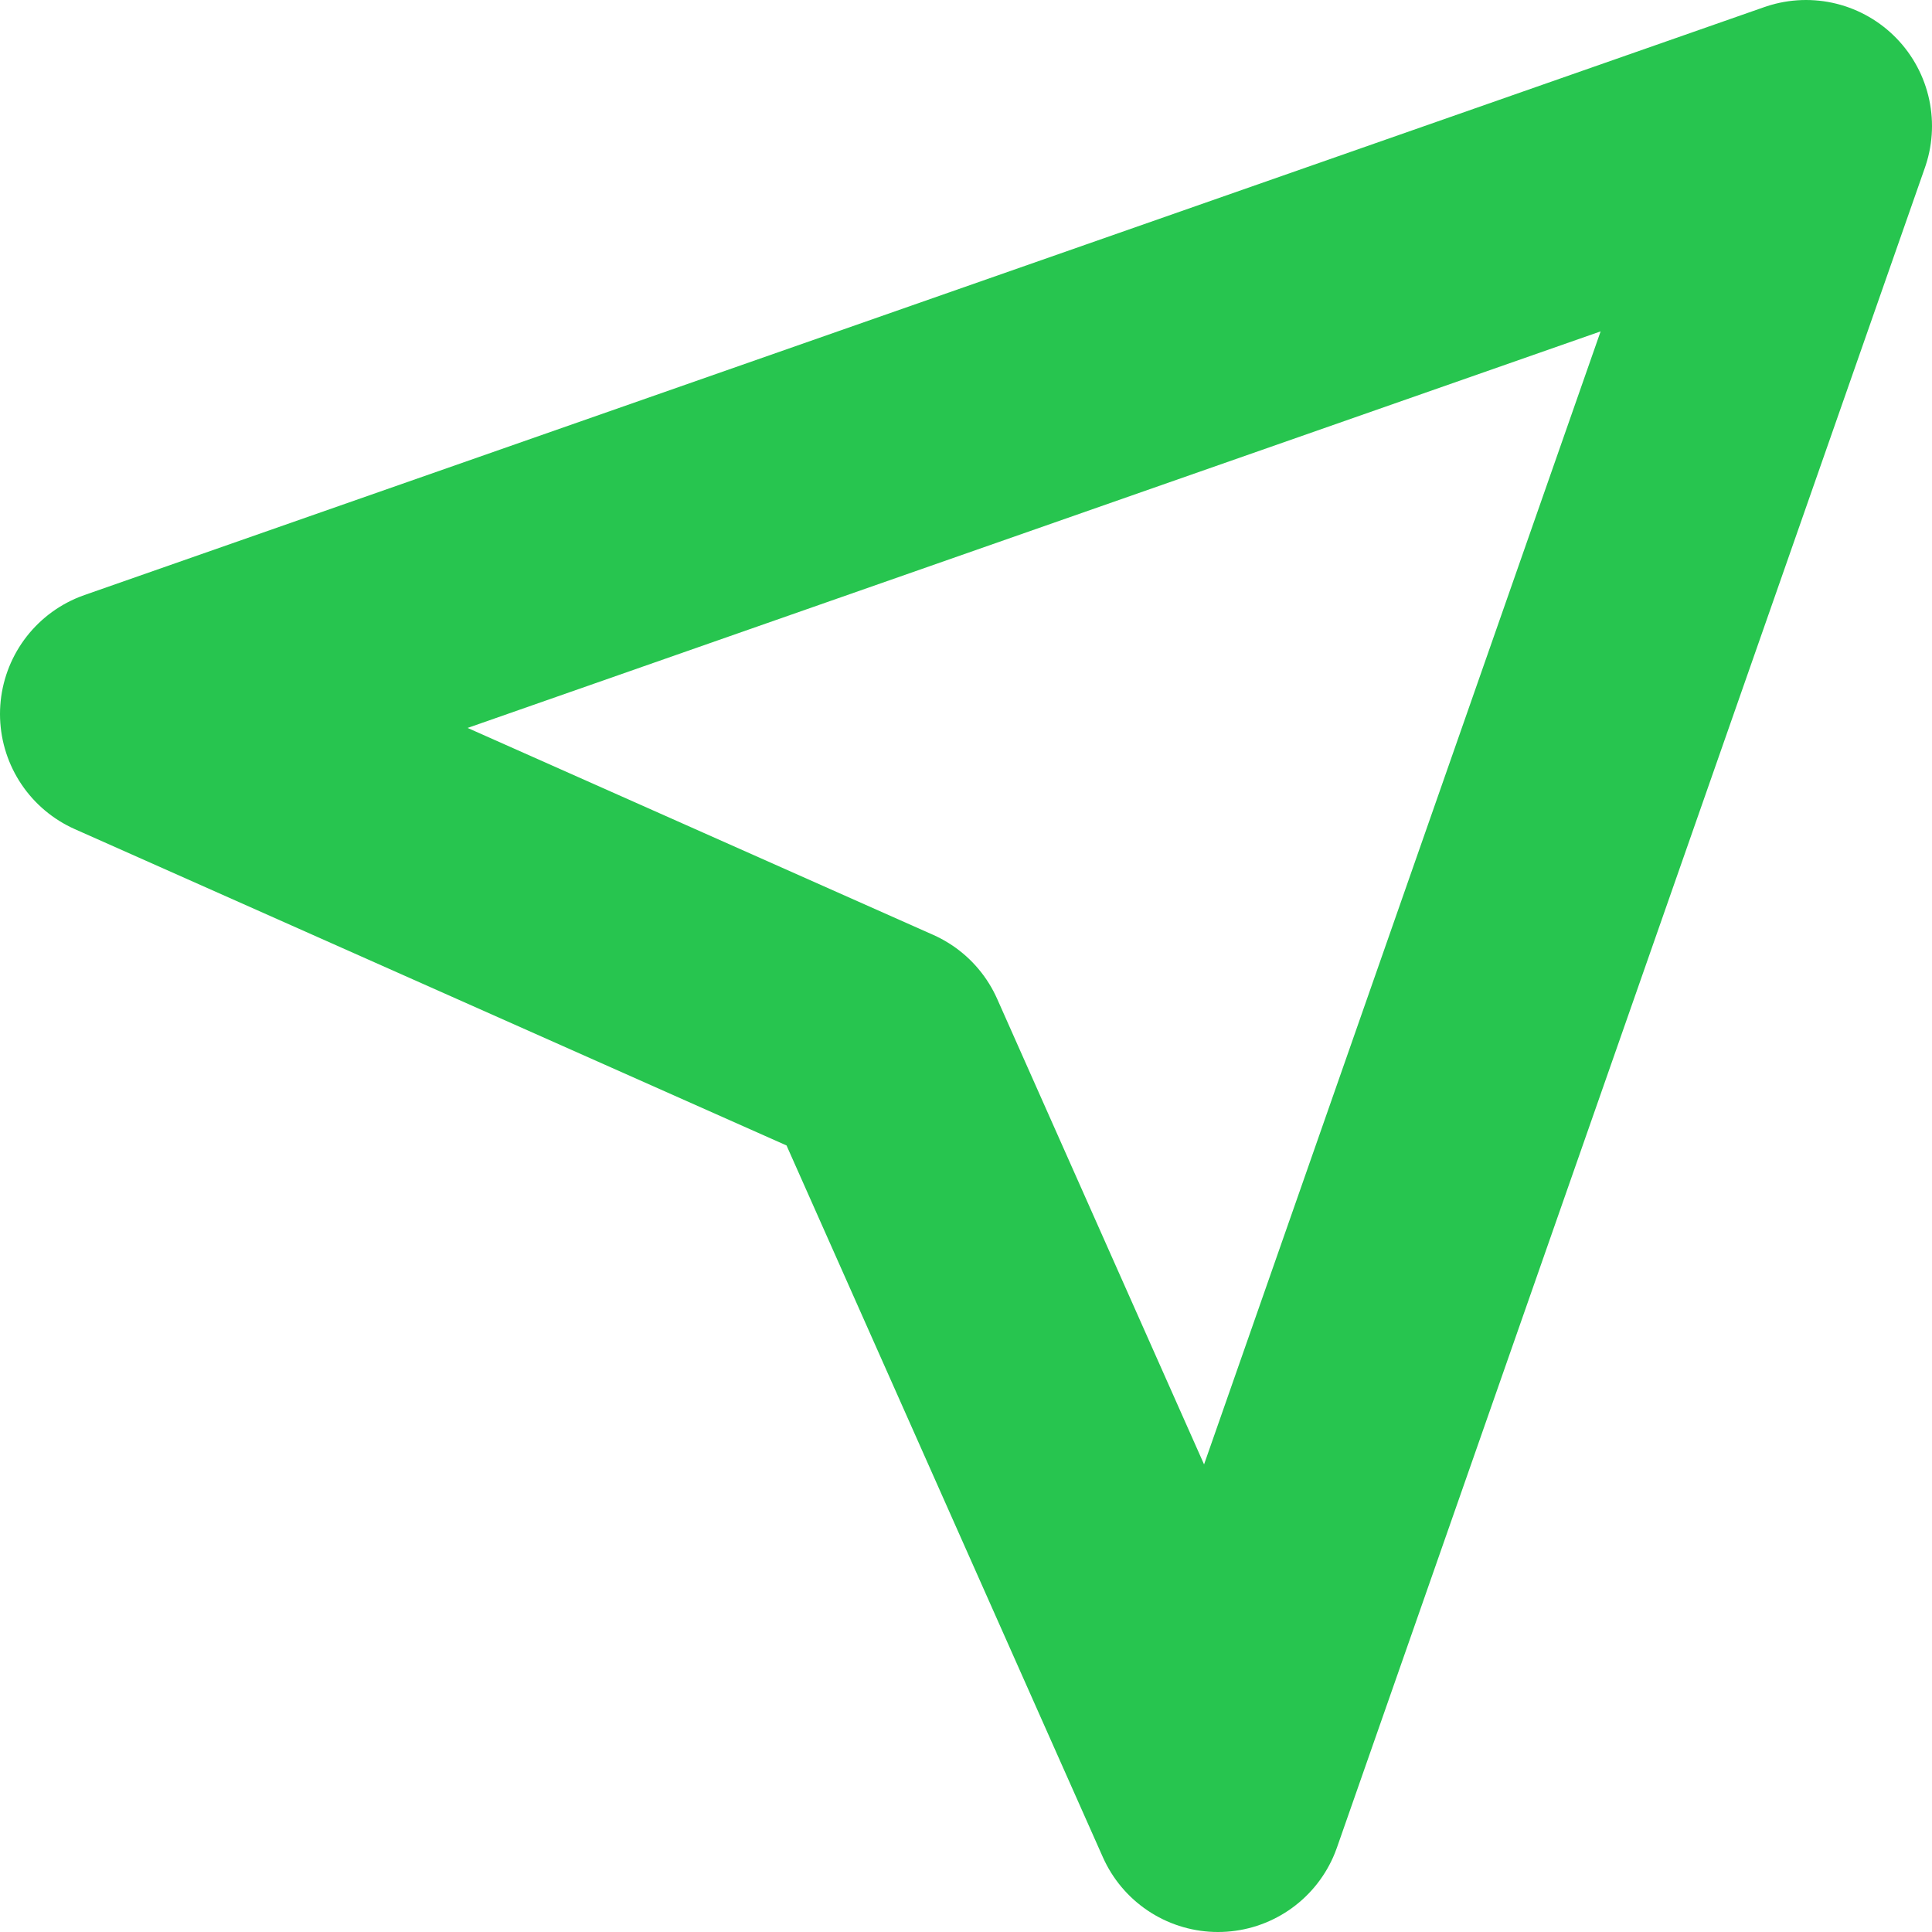 <svg xmlns="http://www.w3.org/2000/svg" width="23" height="23" viewBox="0 0 23 23">
  <path id="Path_94" data-name="Path 94" d="M22,2,15,22l-4-9L2,9Z" transform="translate(-0.5 -0.5)" fill="none" stroke="#27c54f" stroke-linecap="round" stroke-linejoin="round" stroke-width="3"/>
</svg>
